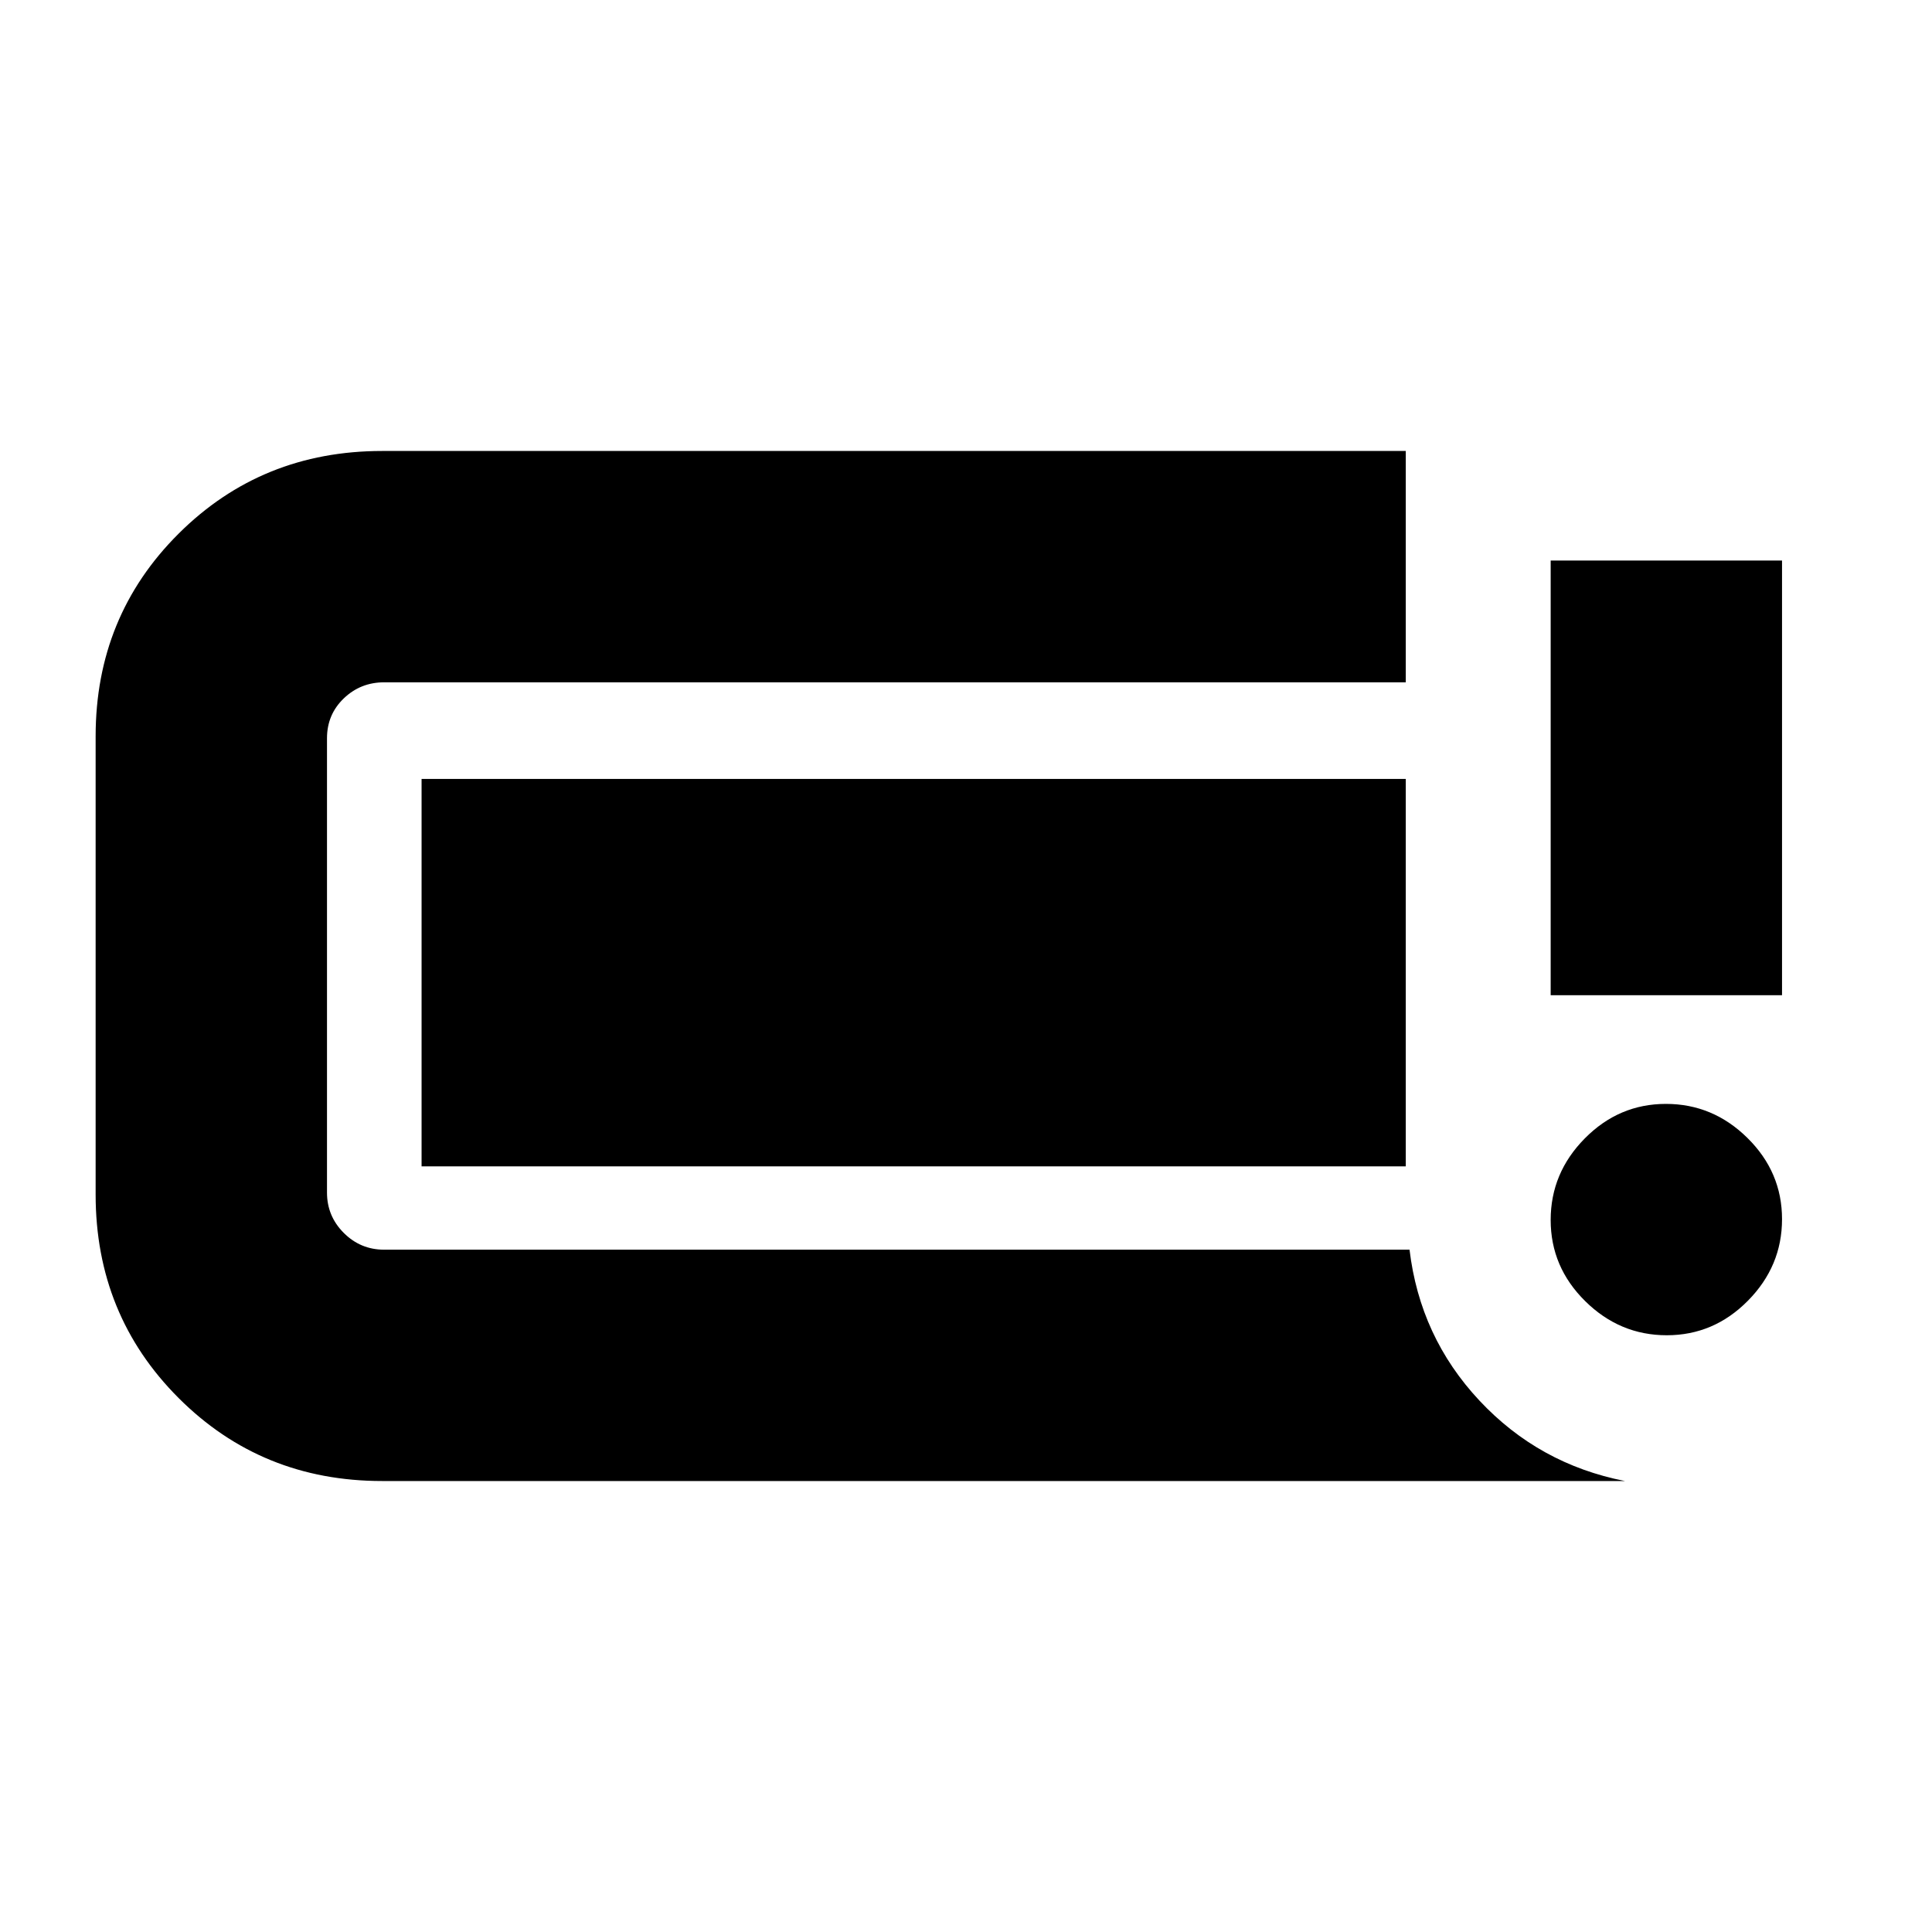 <svg xmlns="http://www.w3.org/2000/svg" height="20" viewBox="0 -960 960 960" width="20"><path d="M828.21-296.52q-23.38 0-40.53-16.95-17.16-16.94-17.16-40.32t16.95-40.53q16.94-17.16 40.32-17.16t40.53 16.95q17.16 16.94 17.16 40.32t-16.95 40.53q-16.94 17.16-40.32 17.16Zm-57.69-168.96v-216h114.96v216H770.52ZM189.87-224.09q-59.88 0-101.11-41.23-41.24-41.24-41.24-101.11v-227.7q0-59.64 41.24-100.71 41.23-41.07 101.11-41.07h508.65v114.95H190.87q-11.73 0-20.06 8-8.33 8-8.33 19.83v225.7q0 11.72 8.33 20.05 8.33 8.34 20.06 8.34h509.52q5.17 43.39 34.72 74.97 29.55 31.58 72.32 39.98H189.87Zm19.61-156.35v-192.52h489.04v192.52H209.48Z"/></svg>